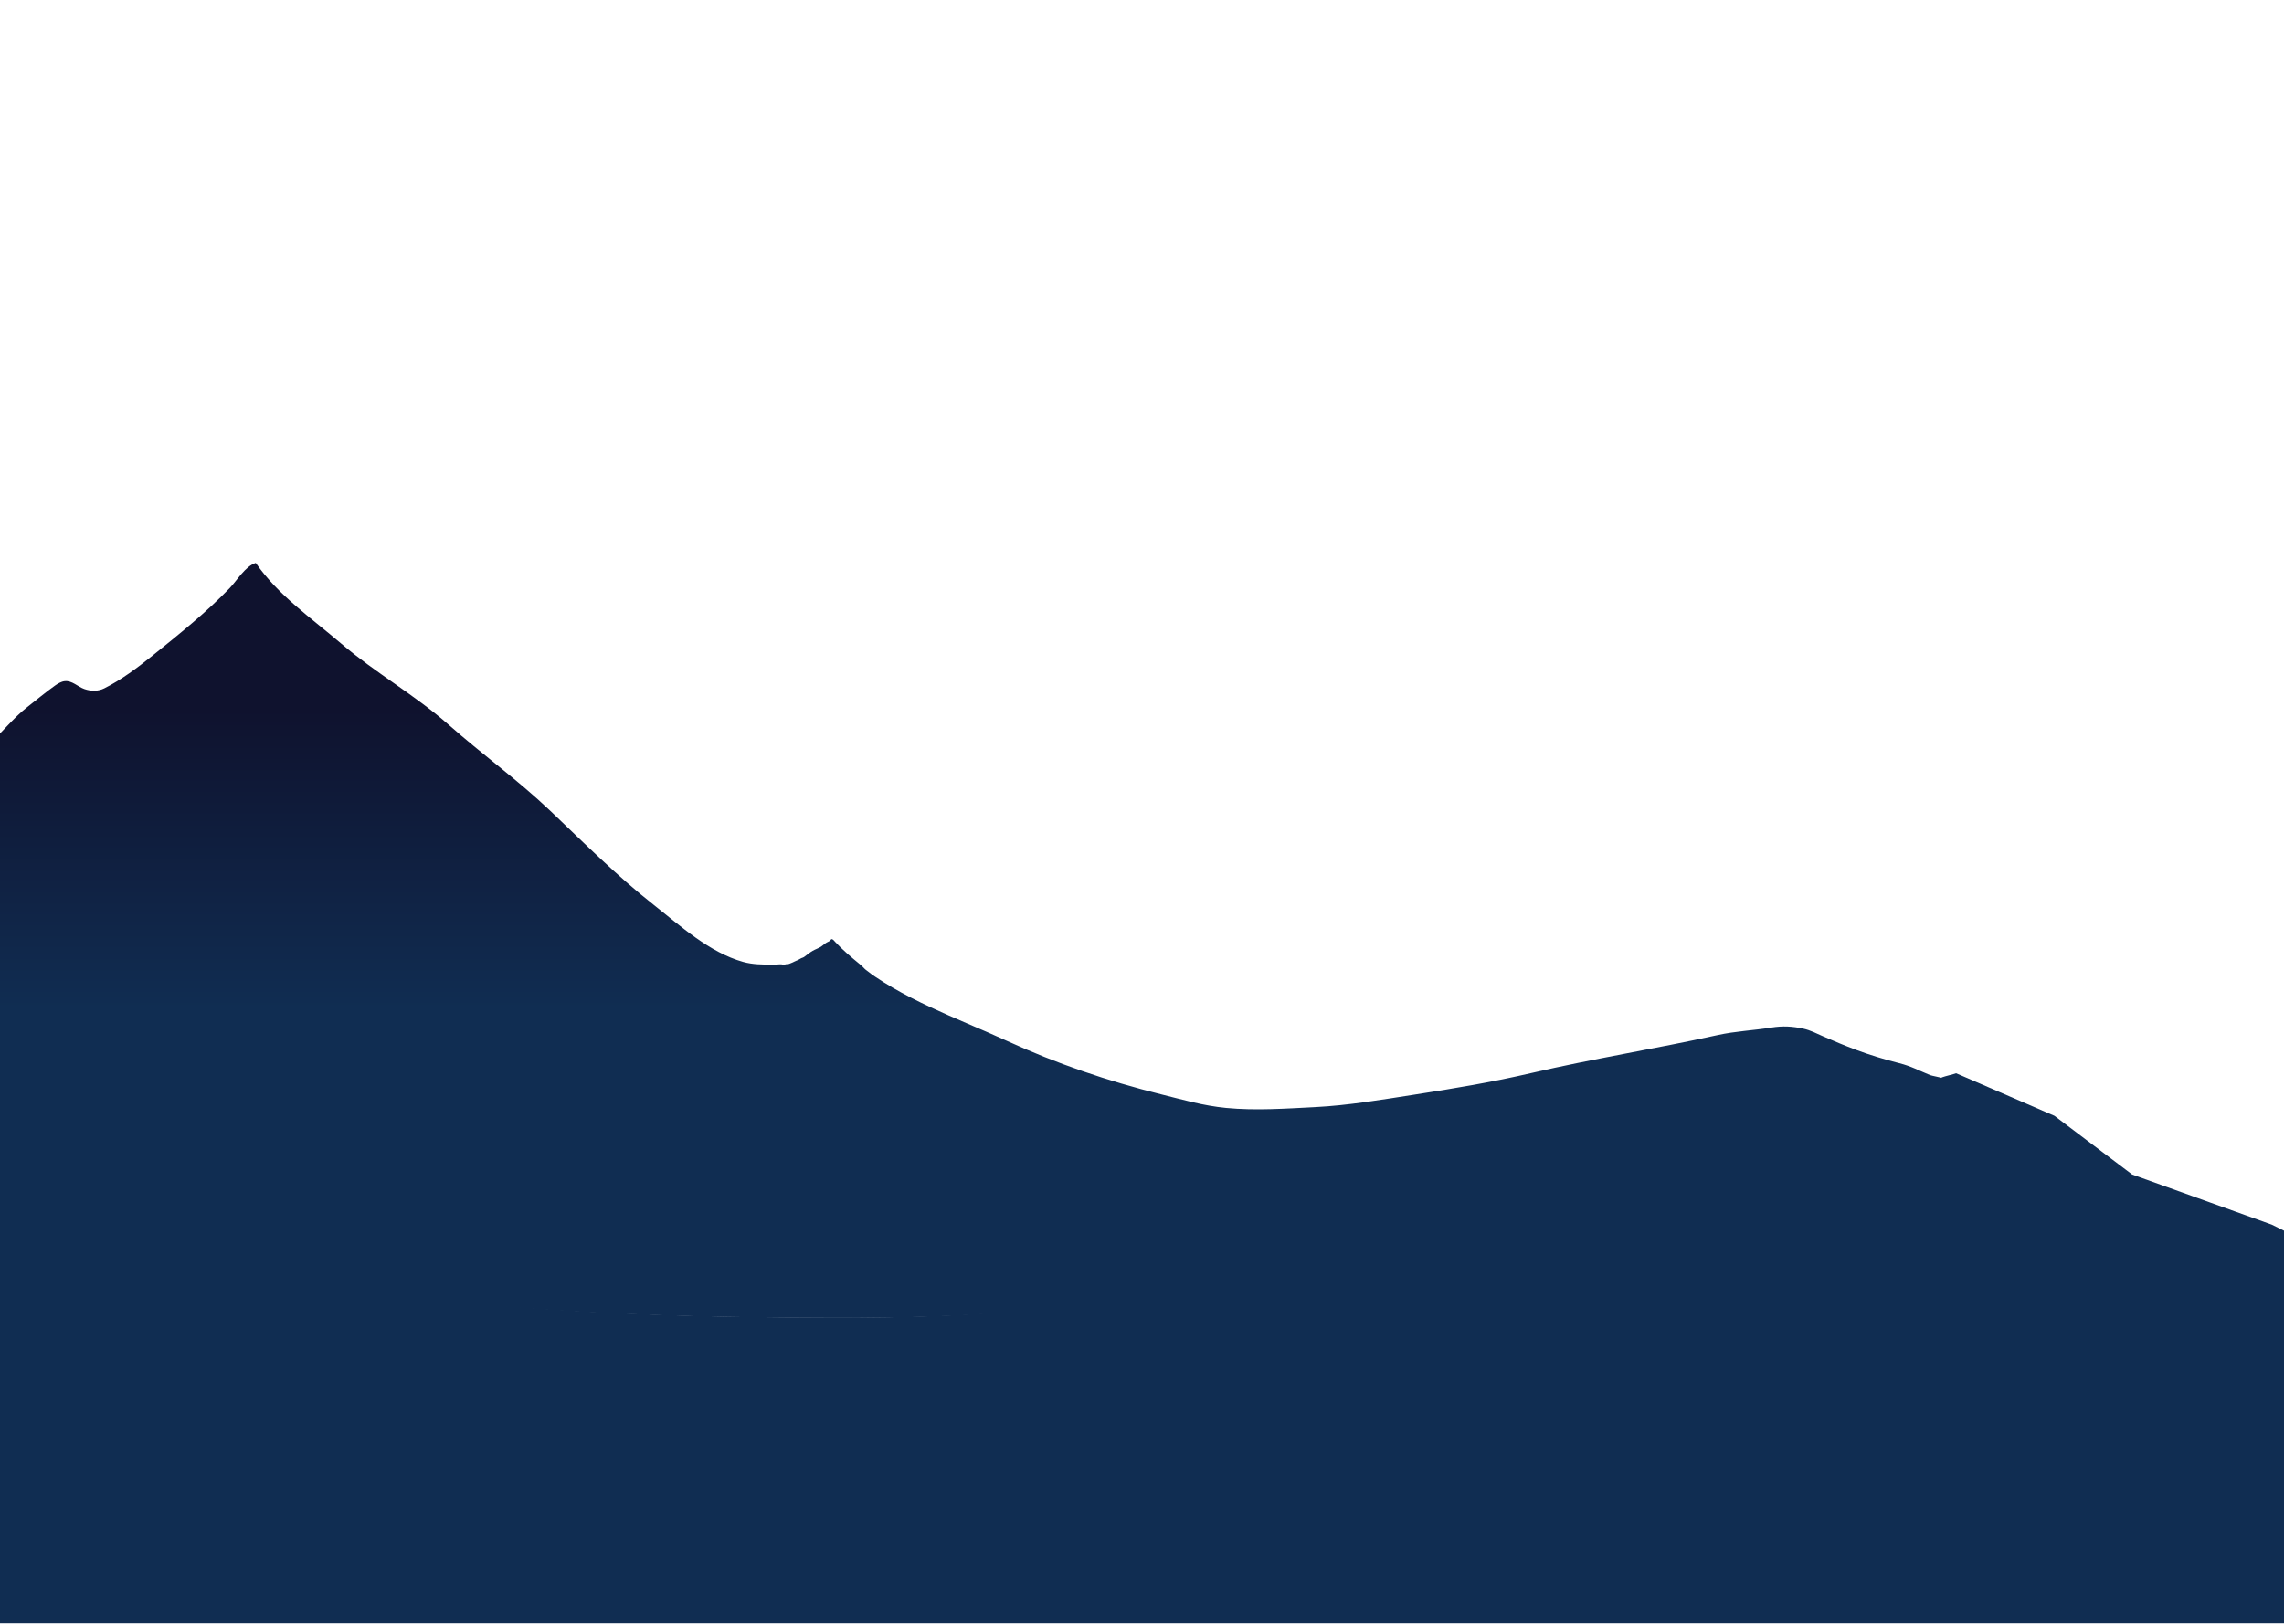 <svg width="1440" height="1024" viewBox="0 0 1440 1024" fill="none" xmlns="http://www.w3.org/2000/svg">
<g clip-path="url(#clip0_5_62)">
<path d="M-18.203 478.151C-16.379 476.415 -14.582 474.639 -12.794 472.811C-12.552 472.951 -12.17 473.207 -11.9 473.307C-10.463 472.395 -9.152 471.3 -7.868 470.179C0.886 462.543 8.08 452.966 17.259 445.854C22.989 441.417 28.883 436.429 34.776 432.278C36.483 431.076 38.673 429.78 40.776 429.556C45.487 429.051 49.08 433.129 53.261 434.555C57.395 435.963 61.79 436.068 65.764 434.085C76.476 428.74 86.833 420.975 96.137 413.468C112.958 399.895 129.785 386.452 144.84 370.855C149.254 366.282 154.776 356.916 161.258 355C175.373 375.41 196.365 389.831 215.329 406.037C236.777 424.37 261.704 438.376 282.803 457C303.812 475.545 326.525 491.911 346.856 511.252C368.264 531.617 388.685 552.138 411.948 570.445C428.865 583.758 447.117 600.606 468.488 606.597C474.58 608.304 480.517 608.288 486.74 608.319C487.784 608.325 488.829 608.308 489.871 608.261C490.76 608.221 491.693 608.054 492.58 608.135C493.189 608.19 493.74 608.421 494.36 608.354C494.833 608.302 495.276 608.114 495.745 608.046C496.186 607.983 496.635 608.043 497.073 607.964C497.519 607.883 497.87 607.695 498.279 607.532C499.178 607.171 500.04 606.856 500.854 606.391C501.551 605.992 502.326 605.796 503.033 605.439C503.782 605.059 504.475 604.594 505.241 604.226C505.537 604.084 505.888 603.986 506.201 603.872C506.725 603.68 506.911 603.525 507.341 603.206C508.998 601.975 510.542 600.677 512.353 599.625C514.073 598.627 515.968 598.051 517.652 596.978C518.529 596.417 519.259 595.73 520.073 595.09C520.745 594.562 521.465 594.228 522.225 593.856C522.784 593.581 523.227 593.374 523.611 592.89C523.805 592.646 523.792 592.516 524.082 592.347C524.902 591.868 525.929 593.316 526.459 593.888C531.247 599.061 536.604 603.577 542.057 608.033C543.073 608.864 543.979 609.726 544.86 610.688C545.761 611.669 546.953 612.307 547.953 613.171C549.099 614.162 550.357 614.983 551.613 615.834C555.255 618.297 558.987 620.622 562.787 622.834C570.429 627.285 578.332 631.275 586.34 635.02C602.191 642.437 618.467 648.896 634.372 656.194C665.979 670.694 698.339 681.744 732.05 690.103C745.921 693.544 758.631 697.286 772.948 698.674C791.536 700.475 810.682 699.106 829.302 698.154C849.95 697.098 870.853 693.529 891.259 690.374C916.319 686.5 940.92 682.412 965.613 676.654C1004.48 667.591 1043.9 661.369 1082.85 652.755C1094.07 650.275 1105.45 649.816 1116.77 648.009C1124.01 646.855 1130.07 647.195 1137.16 648.745C1141.36 649.662 1145.44 651.794 1149.42 653.541C1156.25 656.544 1163.06 659.387 1170.08 662.014C1178.85 665.299 1188.4 668.19 1197.45 670.471C1204.95 672.361 1209.84 675.127 1216.92 678.004C1218.97 678.837 1238.57 681.652 1234.77 686.647C1234.63 686.832 1227.08 688.567 1226.17 688.957C1216.18 693.223 1205.73 696.416 1195.62 700.408C1132.99 725.145 1067.15 743.228 1002.14 760.462C946.933 775.1 890.938 785.451 834.84 796.005C782.664 805.822 730.334 816.299 677.686 823.225C626.439 829.966 575.177 831.244 523.55 831.093C465.109 830.92 407.202 829.935 348.843 826.174C312.911 823.858 277.437 821.143 241.394 821.285C213.42 821.395 185.444 821.239 157.469 821.479C141.841 821.614 126.196 820.75 110.69 818.764C98.118 817.156 85.222 815.487 73.725 809.863C64.893 805.543 57.497 802.491 47.436 802.191C40.969 801.999 36.014 799.858 29.772 798.76C23.473 797.652 16.981 798.33 10.628 798.334C3.017 798.336 -3.924 798.493 -11.395 799.826C-22.417 801.794 -34.615 800.2 -45.776 800.246C-73.249 800.361 -99.905 793.424 -126.147 785.785C-142.88 780.914 -160.15 780.021 -177.142 776.127C-196.938 771.59 -215.973 763.948 -235.749 759.191C-243.83 757.246 -251.919 755.598 -259.724 752.688C-263.402 751.315 -270.556 749.535 -273.536 746.5C-278.52 741.423 -269.435 735.955 -266.265 732.372C-254.38 718.936 -239.704 708.107 -227.957 694.475C-210.13 673.783 -198.81 647.299 -186.022 623.383C-172.46 598.018 -154.874 575.264 -143.297 548.878C-140.77 543.118 -138.364 537.886 -137.65 531.588C-137.42 529.557 -138.378 527.961 -136.425 526.379C-133.937 527.806 -132.034 529.989 -129.513 531.402C-122.766 535.188 -114.182 537.122 -106.54 537.342C-93.269 537.726 -83.197 535.918 -72.61 527.57C-57.44 515.608 -45.066 500.755 -30.034 488.555C-25.887 485.182 -21.989 481.753 -18.203 478.151Z" fill="url(#paint0_linear_5_62)"/>
<path d="M1233.3 676.824C1233.16 677.02 1225.61 678.872 1224.7 679.288C1214.71 683.838 1204.26 687.244 1194.16 691.502C1131.52 717.888 1065.68 737.176 1000.68 755.559C945.469 771.173 889.474 782.214 833.376 793.472C781.2 803.943 728.87 815.119 676.222 822.506C624.975 829.697 573.713 831.061 522.086 830.899C463.645 830.715 405.738 829.664 347.38 825.652C311.447 823.182 275.973 820.286 239.931 820.438C211.956 820.554 183.98 820.389 156.005 820.645C140.377 820.788 124.732 819.866 109.227 817.749C96.654 816.032 83.758 814.253 72.261 808.254C63.429 803.646 56.033 800.39 45.972 800.07C39.506 799.866 34.55 797.582 28.308 796.411C22.009 795.229 15.517 795.952 9.164 795.956C1.553 795.958 -5.388 796.126 -12.859 797.547C-23.881 799.646 -36.079 797.947 -47.24 797.996C-74.713 798.119 -101.369 790.719 -127.611 782.57C-144.344 777.374 -161.614 776.422 -178.606 772.269C-198.402 767.429 -217.436 759.278 -237.212 754.203C-245.294 752.129 -253.383 750.372 -261.188 747.267C-264.866 745.802 -272.02 743.904 -275 740.666V1023.65H1481.26V796.411L1432.26 772.269L1344.26 740.666L1295.26 703.648L1233.3 676.824Z" fill="url(#paint1_linear_5_62)"/>
</g>
<defs>
<linearGradient id="paint0_linear_5_62" x1="480.13" y1="636.082" x2="480.13" y2="446.952" gradientUnits="userSpaceOnUse">
<stop stop-color="#102D52"/>
<stop offset="1" stop-color="#0F122E"/>
</linearGradient>
<linearGradient id="paint1_linear_5_62" x1="478.666" y1="596.063" x2="478.666" y2="394.325" gradientUnits="userSpaceOnUse">
<stop stop-color="#102D52"/>
<stop offset="1" stop-color="#2F1949"/>
</linearGradient>
<clipPath id="clip0_5_62">
<rect width="1440" height="1024" fill="white"/>
</clipPath>
</defs>
</svg>
